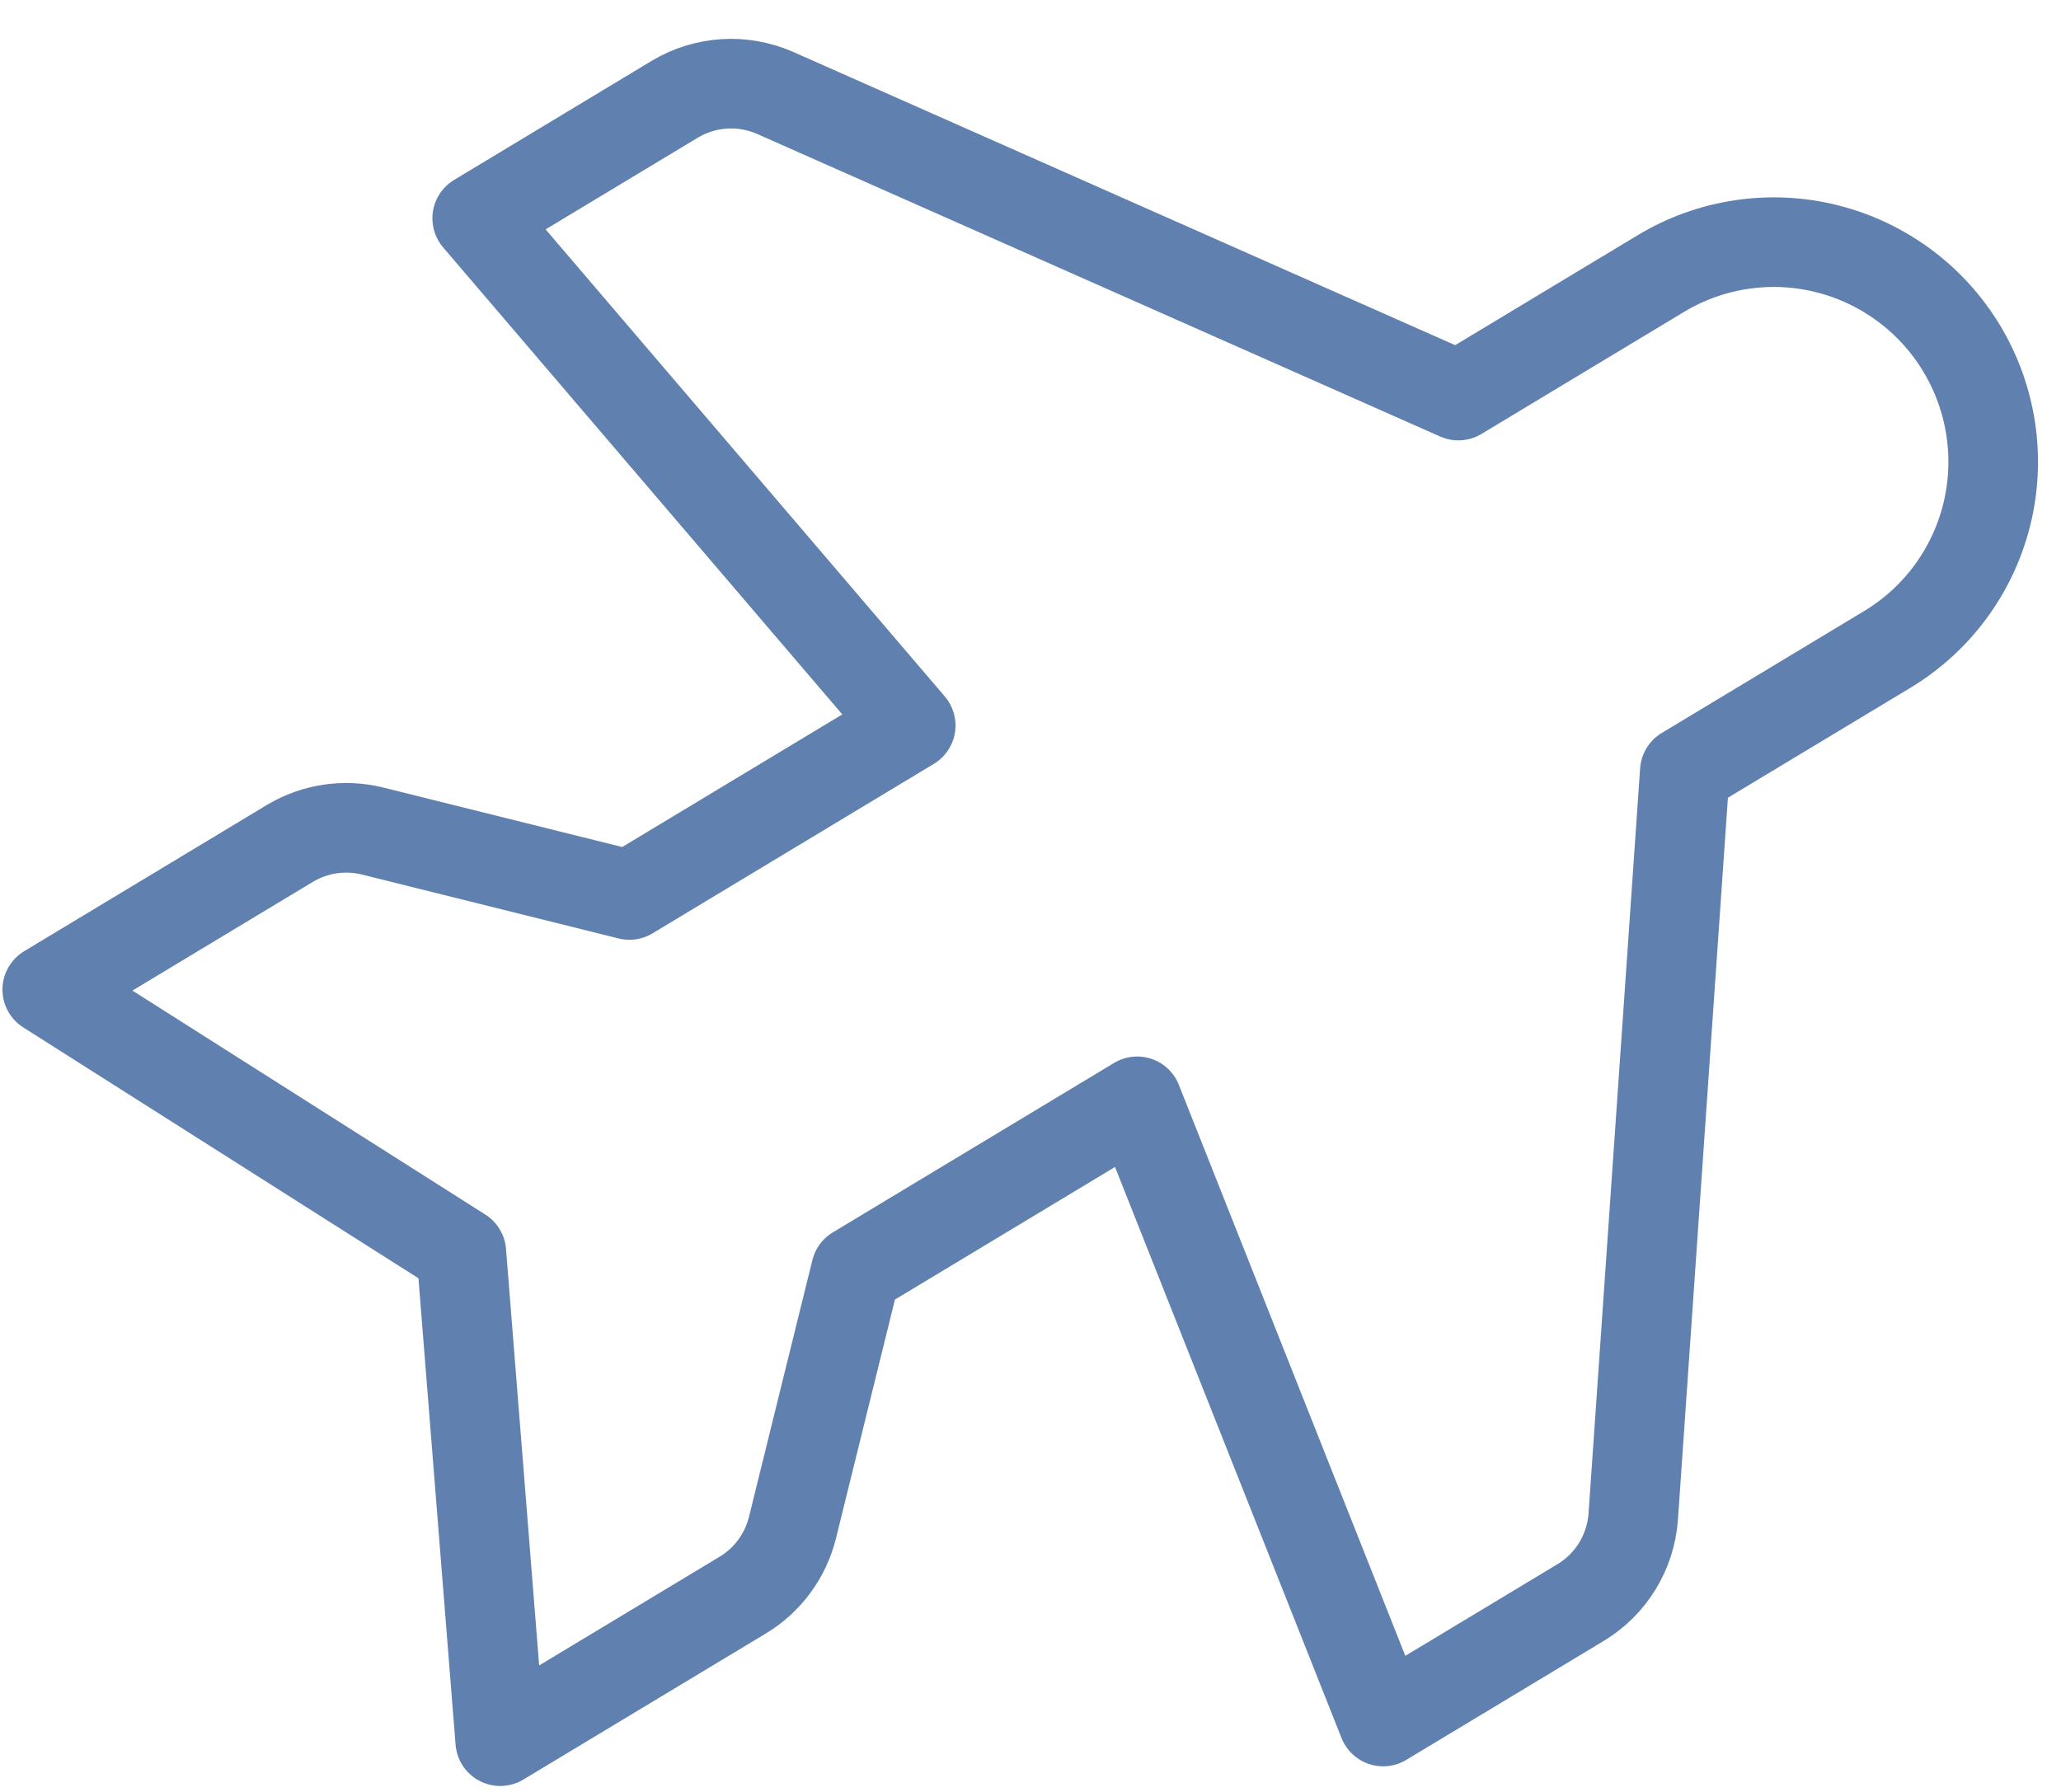 <svg width="46" height="40" viewBox="0 0 46 40" fill="none" xmlns="http://www.w3.org/2000/svg">
<path d="M30.871 38.428L35.287 35.767C35.618 35.566 35.896 35.288 36.099 34.957C36.301 34.626 36.422 34.252 36.452 33.865L37.604 17.219L42.125 14.495C43.235 13.826 44.033 12.742 44.344 11.483C44.655 10.223 44.453 8.891 43.783 7.778V7.778C43.451 7.227 43.014 6.747 42.497 6.365C41.98 5.983 41.394 5.706 40.77 5.551C40.147 5.395 39.499 5.364 38.864 5.46C38.229 5.555 37.62 5.774 37.07 6.106L32.549 8.83L17.293 2.071C16.937 1.916 16.55 1.848 16.163 1.872C15.776 1.897 15.4 2.013 15.067 2.211L10.651 4.873L20.326 16.195L14.048 19.978L8.308 18.549C7.684 18.396 7.027 18.495 6.476 18.823L1.055 22.09L10.297 27.957L11.165 38.867L16.586 35.601C17.134 35.268 17.528 34.733 17.685 34.11L19.103 28.367L25.381 24.584L30.871 38.428Z" stroke="#6080AF" stroke-width="2" stroke-linecap="round" stroke-linejoin="round"/>
</svg>
